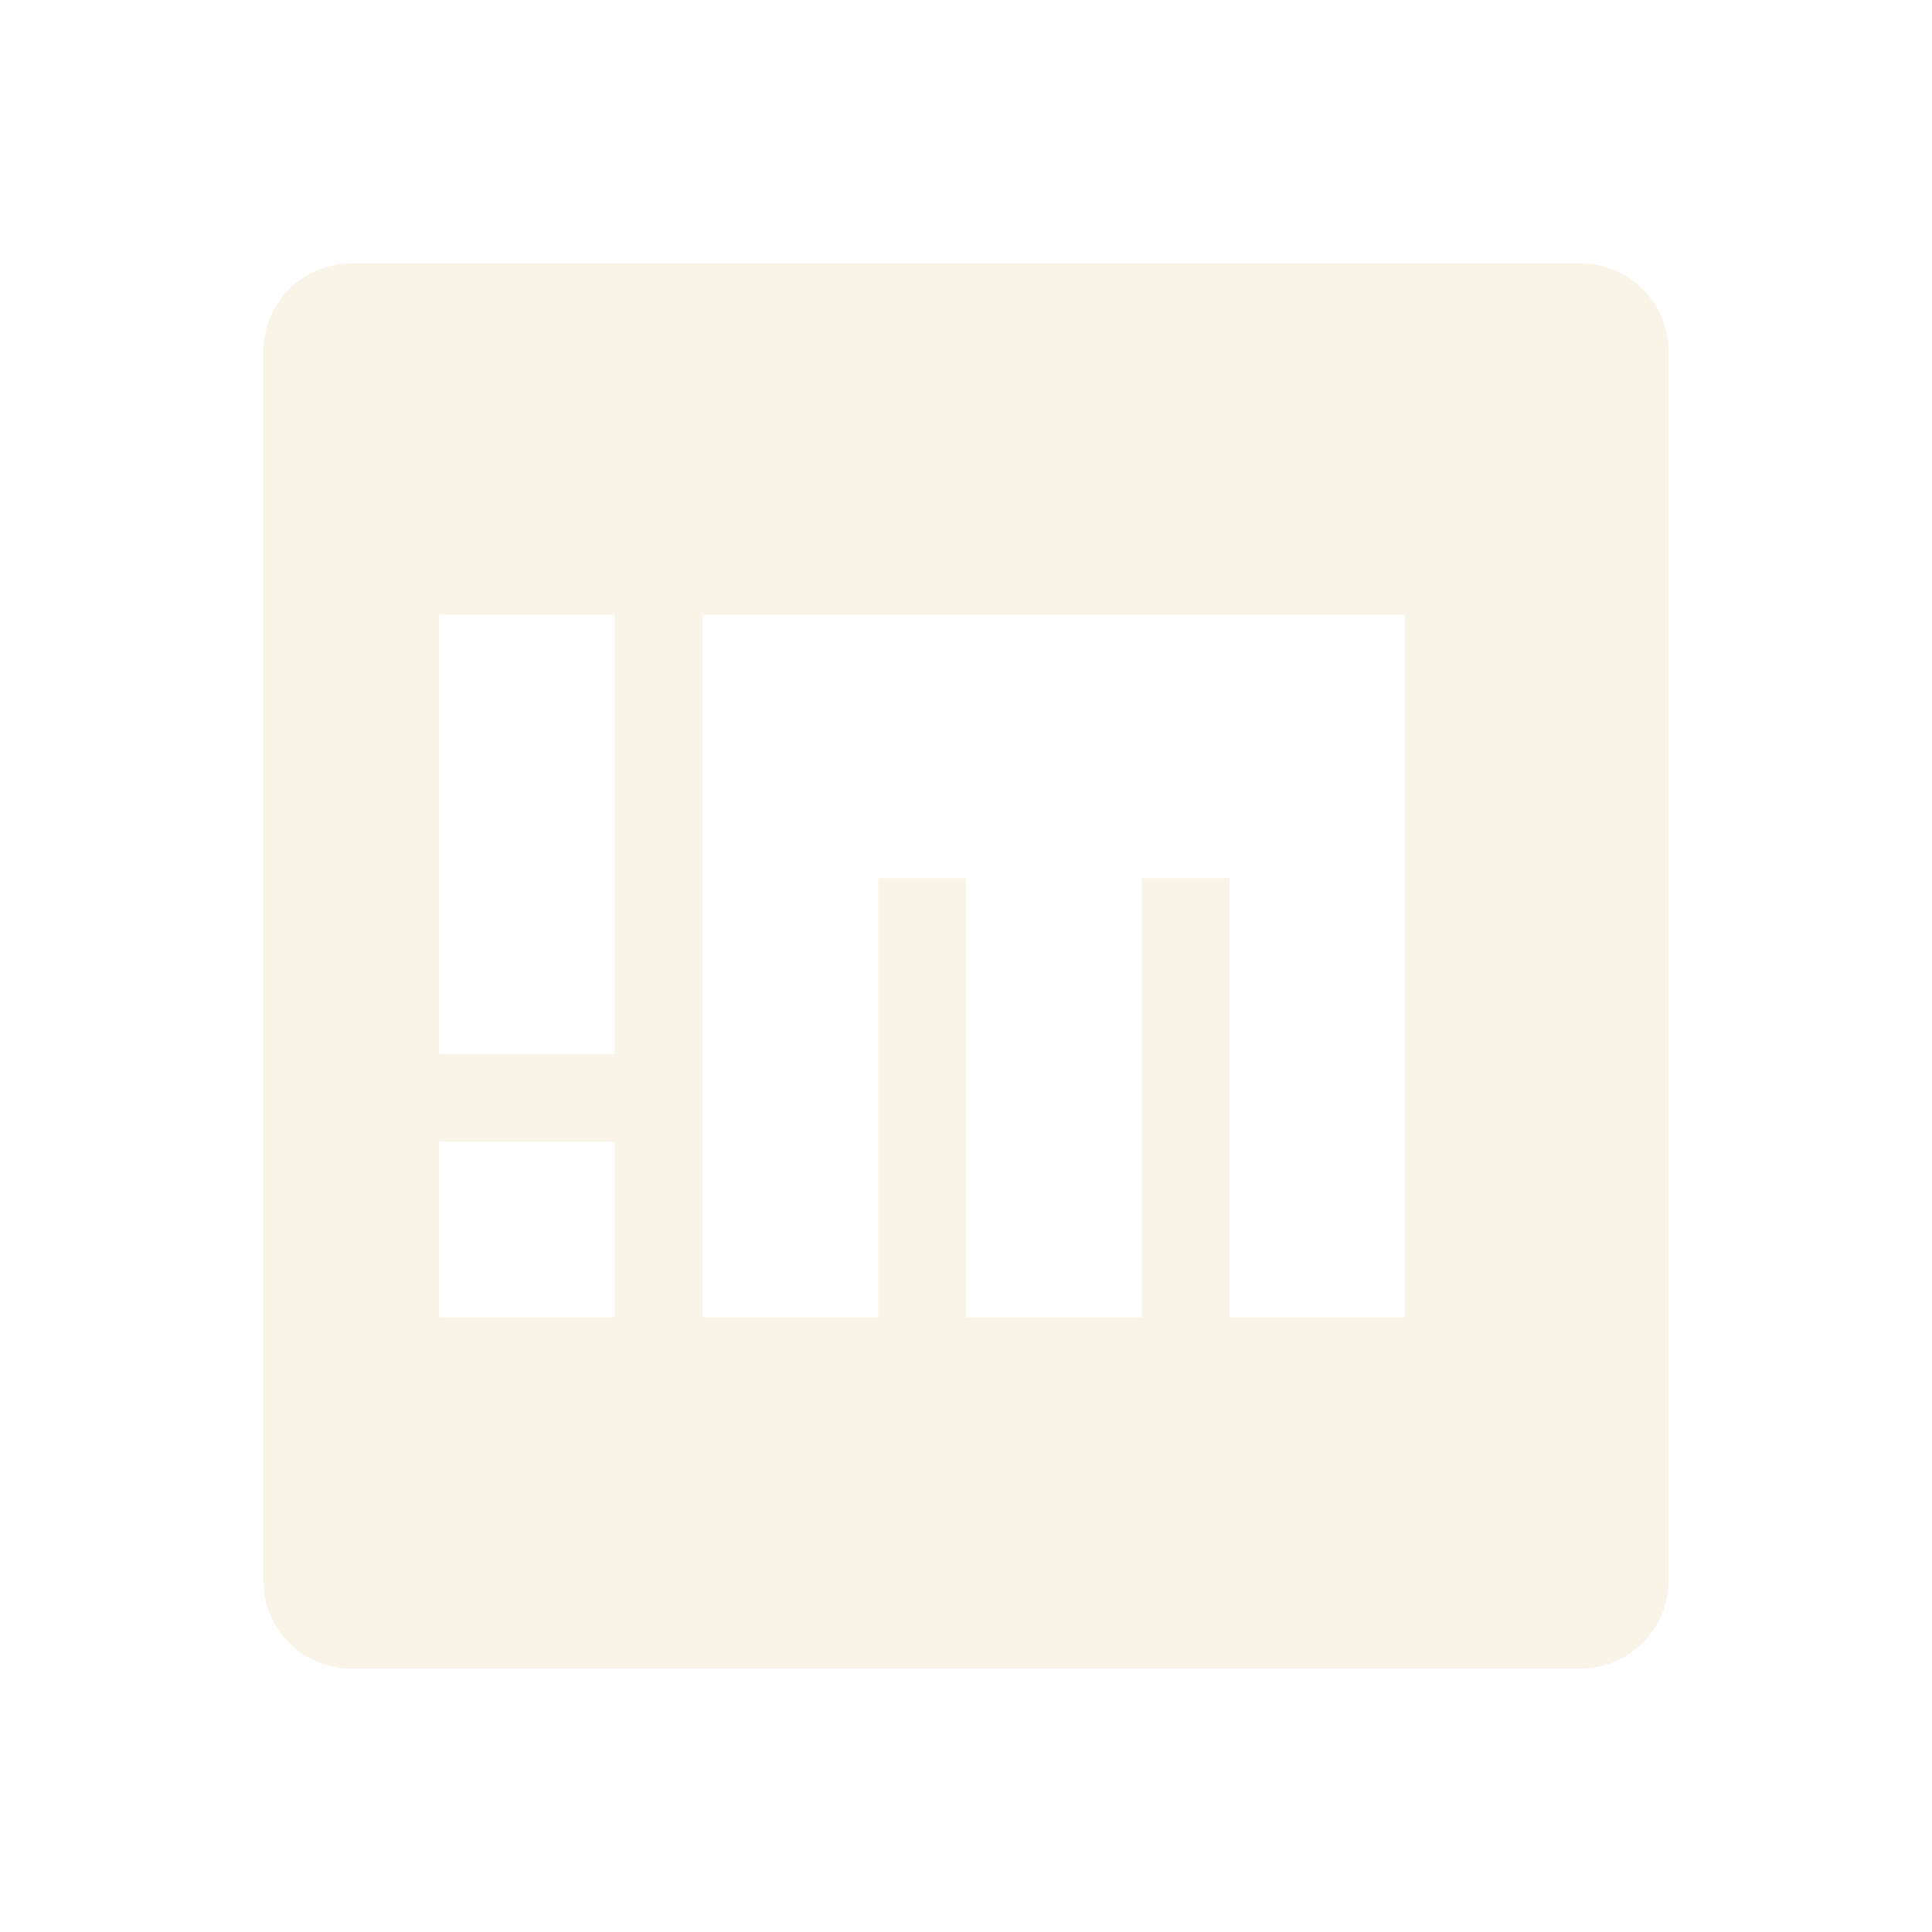 <svg width="22" height="22" version="1.1" xmlns="http://www.w3.org/2000/svg">
  <defs>
    <style id="current-color-scheme" type="text/css">.ColorScheme-Text { color:#ebdbb2; } .ColorScheme-Highlight { color:#458588; } .ColorScheme-NeutralText { color:#fe8019; } .ColorScheme-PositiveText { color:#689d6a; } .ColorScheme-NegativeText { color:#fb4934; }</style>
  </defs>
  <path class="ColorScheme-Text" d="m4 3c-0.554 0-1 0.45-1 1v14c0 0.55 0.446 1 1 1h14c0.55 0 1-0.45 1-1v-14c0-0.55-0.45-1-1-1zm1 4h2v5h-2zm3 0h8v8h-2v-5h-1v5h-2v-5h-1v5h-2zm-3 6h2v2h-2z" fill="currentColor" opacity=".3"/>
</svg>

